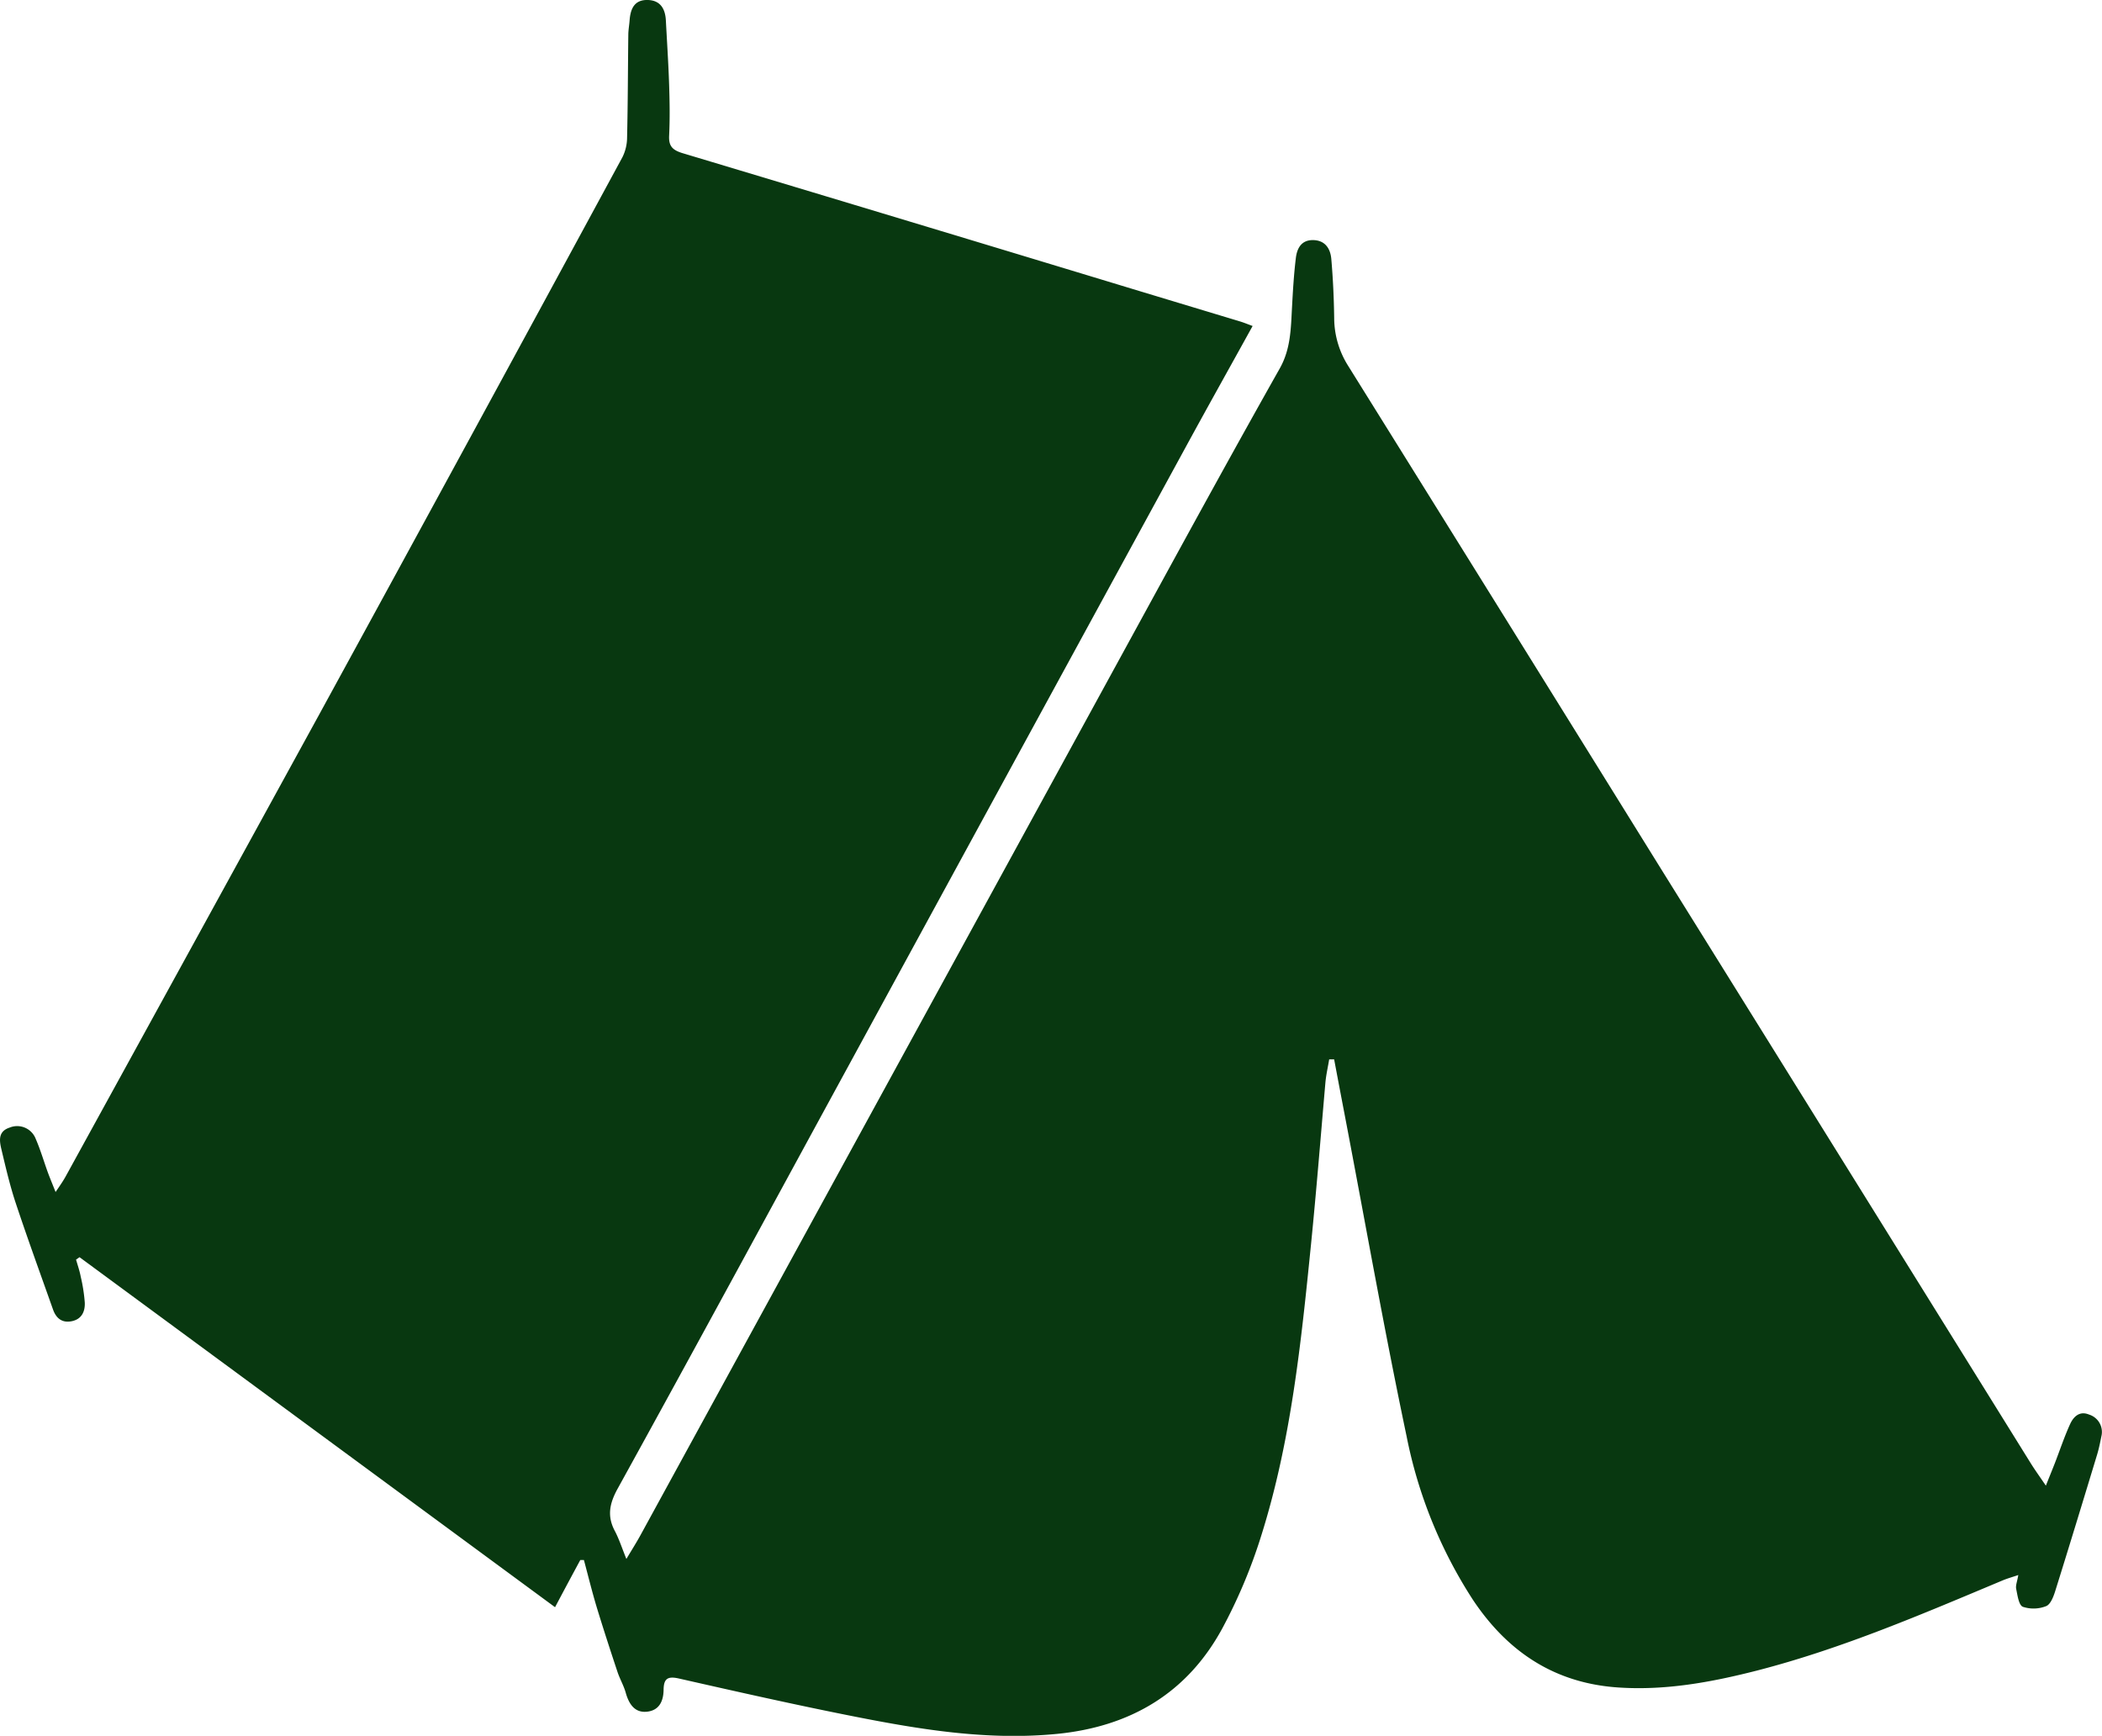 <svg id="Layer_1" data-name="Layer 1" xmlns="http://www.w3.org/2000/svg" viewBox="0 0 445.55 367.99"><defs><style>.cls-1{fill:#083810;}</style></defs><path class="cls-1" d="M42.64,305.86c.35,1.22.77,2.42,1,3.66a35.07,35.07,0,0,1,.85,5.45c.08,1.88-.64,3.52-2.76,3.95s-3.36-.69-4-2.56c-2.66-7.52-5.39-15-7.91-22.59-1.22-3.69-2.1-7.5-3-11.29-.44-1.83-.73-3.8,1.73-4.6a4.21,4.21,0,0,1,5.54,2.38c1,2.3,1.7,4.71,2.55,7.06.44,1.2.93,2.37,1.66,4.21,1-1.46,1.63-2.37,2.17-3.36q26.88-48.92,53.71-97.87,32.24-59,64.26-118.12a9.47,9.47,0,0,0,1-4.23c.17-7.23.17-14.47.26-21.71,0-1,.19-2,.27-3.05.18-2.48,1-4.47,3.93-4.36,2.63.11,3.63,1.9,3.76,4.32.24,4.54.54,9.07.69,13.62.12,3.61.18,7.24,0,10.85-.1,2.17.7,3,2.75,3.65q48.52,14.57,97,29.28L289.45,107c.86.27,1.7.62,2.58.94-4.86,8.8-9.66,17.37-14.36,26q-35.52,65.13-71,130.29C190.28,294.3,174,324.4,157.45,354.4c-1.74,3.15-2.29,5.84-.6,9,.89,1.69,1.48,3.54,2.44,5.92,1.24-2.07,2.17-3.54,3-5.06q54.61-99.9,109.23-199.82c8.68-15.88,17.38-31.75,26.27-47.51,2.33-4.14,2.35-8.48,2.59-12.92.19-3.51.39-7,.82-10.52.25-2,1.15-3.81,3.68-3.76s3.64,1.81,3.83,4c.36,4.15.55,8.33.61,12.5a19.09,19.09,0,0,0,3,10.22Q345.69,170,378.92,223.55,418,286.32,457,349.09c.87,1.39,1.83,2.72,3.17,4.69.8-2,1.37-3.39,1.92-4.8,1.07-2.76,2-5.58,3.23-8.27.72-1.56,2-2.83,4-2a3.86,3.86,0,0,1,2.61,4.65c-.25,1.27-.51,2.55-.88,3.79-2.94,9.68-5.88,19.35-8.9,29-.37,1.19-1,2.83-1.94,3.18a7.22,7.22,0,0,1-4.93.13c-.86-.37-1.12-2.44-1.4-3.79-.15-.75.23-1.6.45-2.94-1.3.44-2.3.72-3.25,1.11C434,381,416.92,388.36,398.87,393c-9.64,2.46-19.38,4.26-29.44,3.56-13.46-.93-23.39-7.6-30.71-18.59a98.81,98.81,0,0,1-14.05-34.65c-4.72-22.42-8.7-45-13-67.5q-1.19-6.21-2.36-12.41h-1.05c-.27,1.64-.65,3.27-.8,4.92-1,11.46-1.91,22.94-3.06,34.39-2.1,20.78-4.22,41.59-10.53,61.63a111.57,111.57,0,0,1-8.27,19.7c-7.47,13.77-19.55,20.84-35.06,22.36-14.52,1.42-28.71-.88-42.84-3.67-12.46-2.46-24.86-5.26-37.26-8.07-2.38-.54-3.23,0-3.26,2.38s-.9,4.36-3.5,4.65-3.85-1.61-4.52-4c-.42-1.51-1.24-2.9-1.74-4.39-1.51-4.55-3-9.11-4.4-13.7-1-3.32-1.83-6.7-2.73-10.06l-.77,0c-1.69,3.13-3.37,6.26-5.35,10L43.38,305.35Z" transform="translate(-26.52 -38.83)"/></svg>